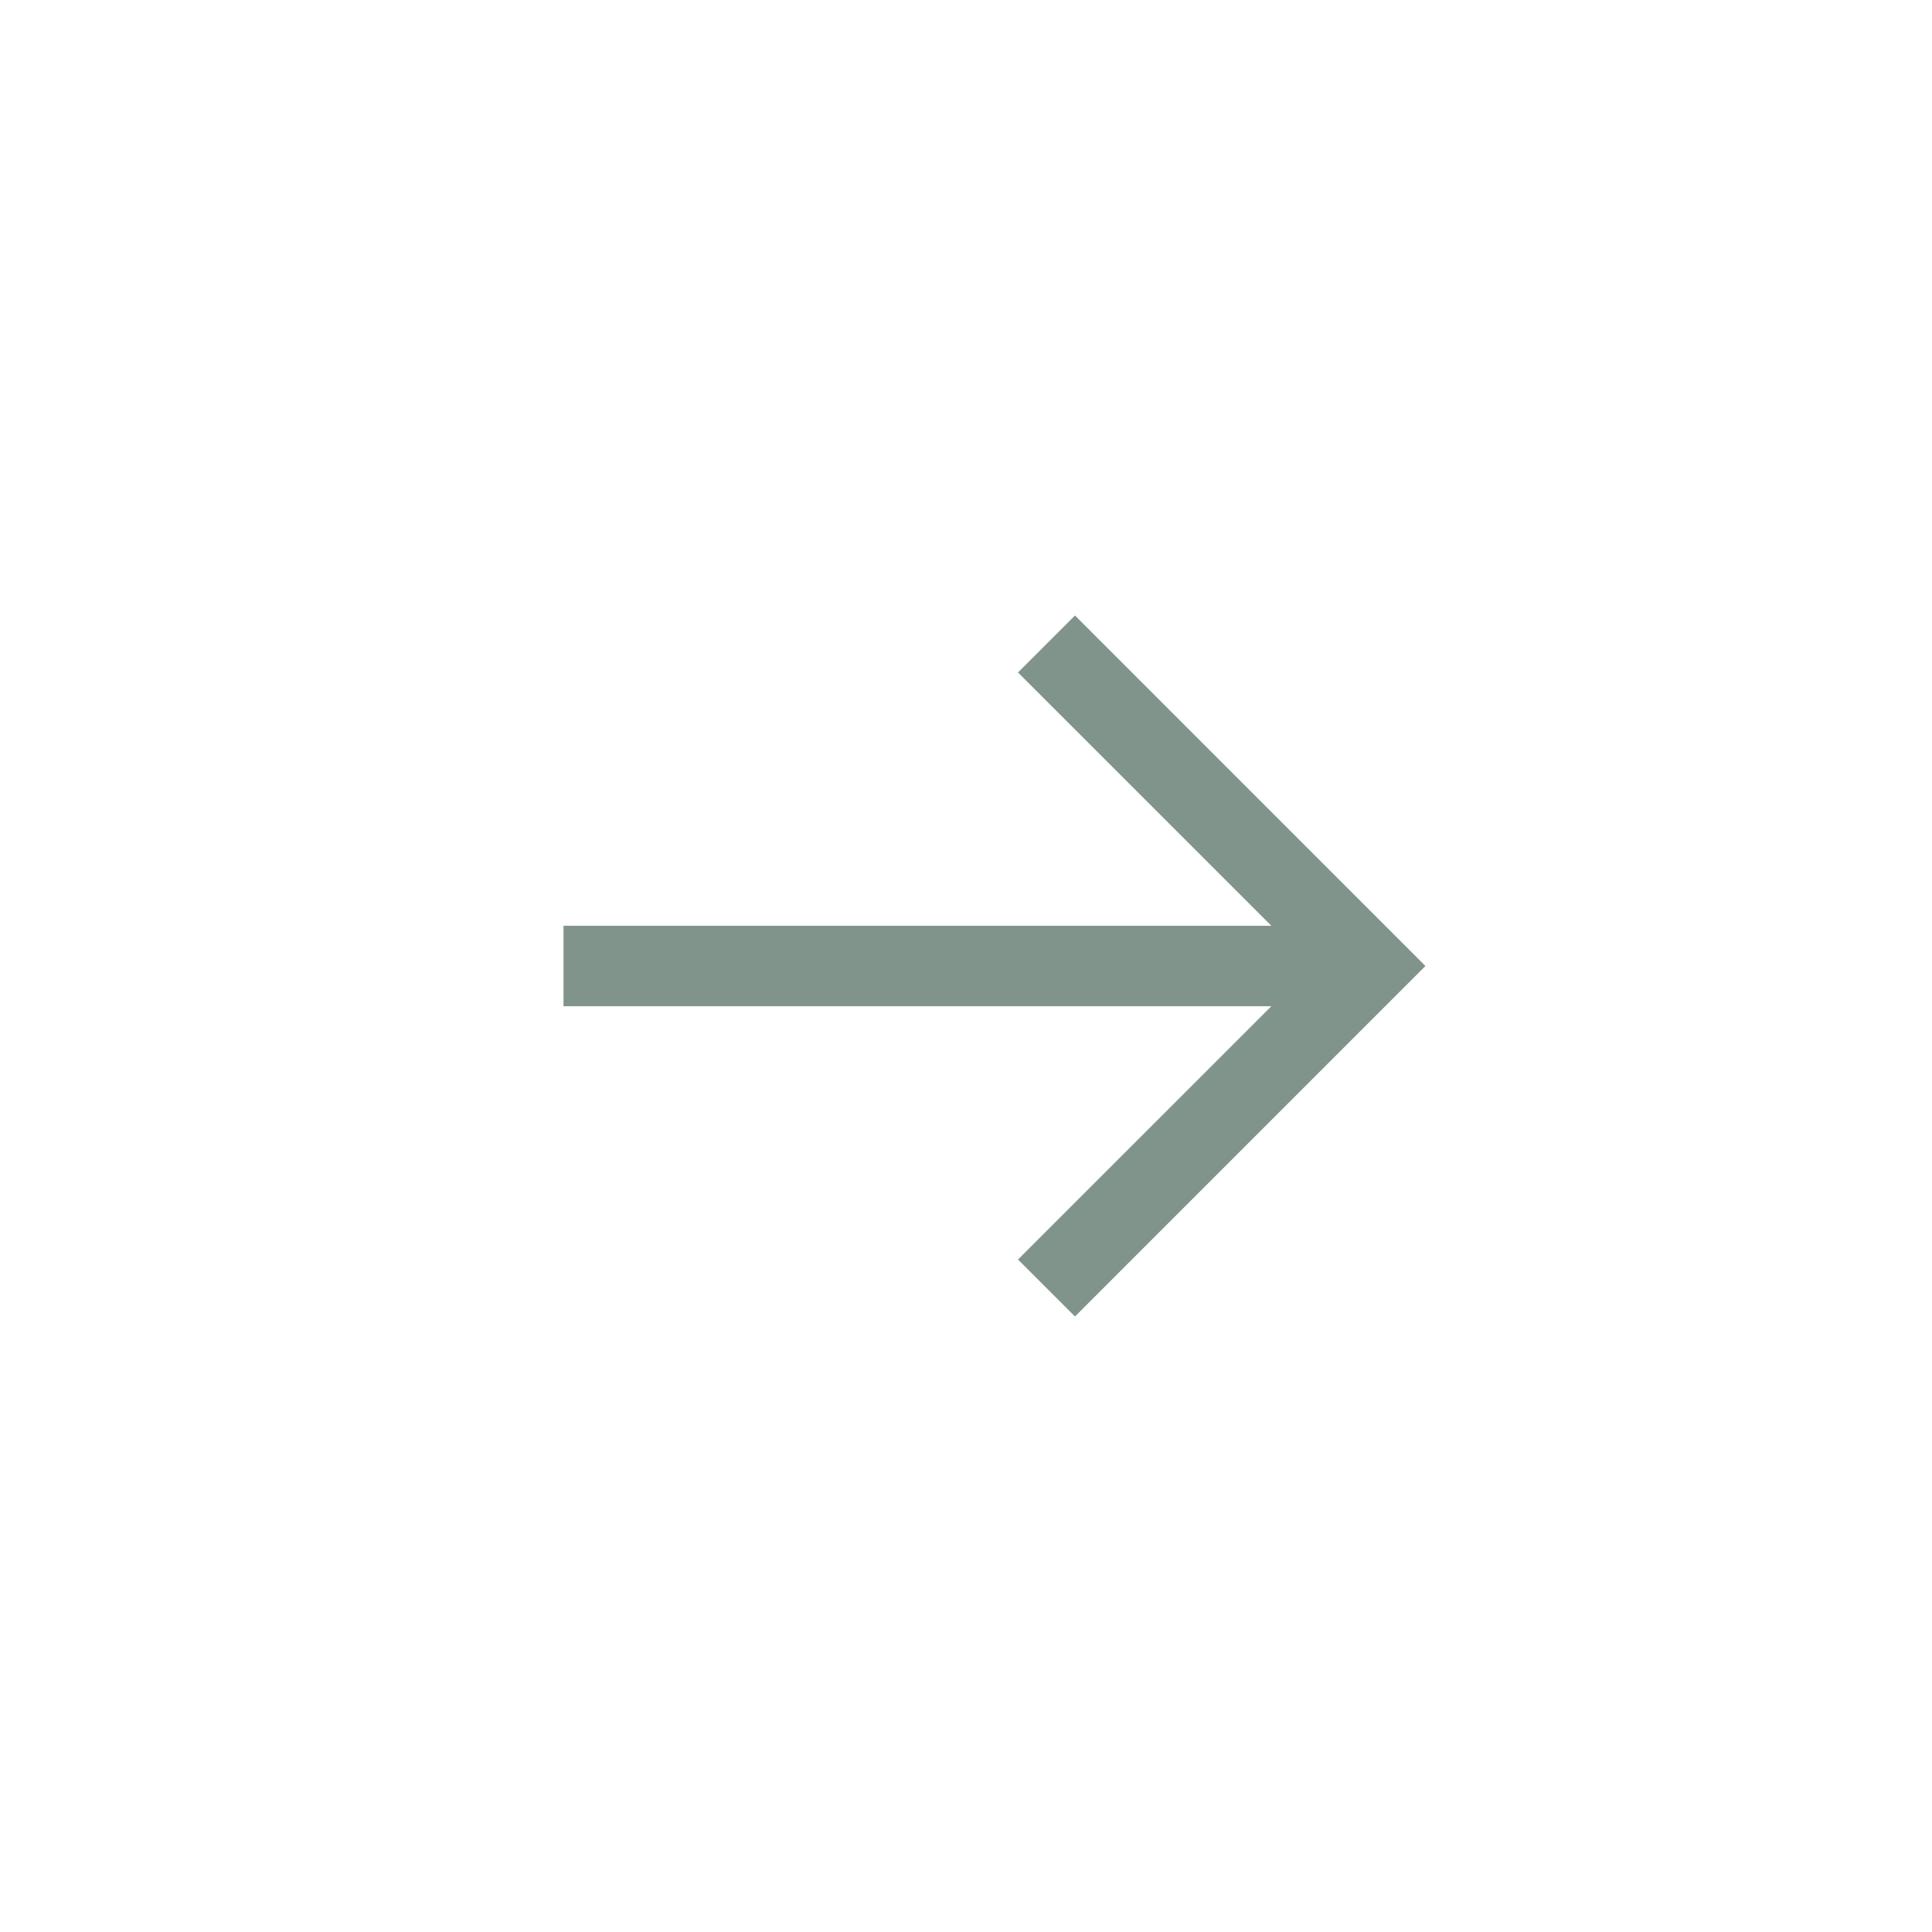 <svg width="24" height="24" viewBox="0 0 24 24" fill="none" xmlns="http://www.w3.org/2000/svg">
<path fill-rule="evenodd" clip-rule="evenodd" d="M13.354 7.646L17.707 12L13.354 16.354L12.646 15.646L15.793 12.5H7V11.5H15.793L12.646 8.354L13.354 7.646Z" fill="#81948B"/>
</svg>
